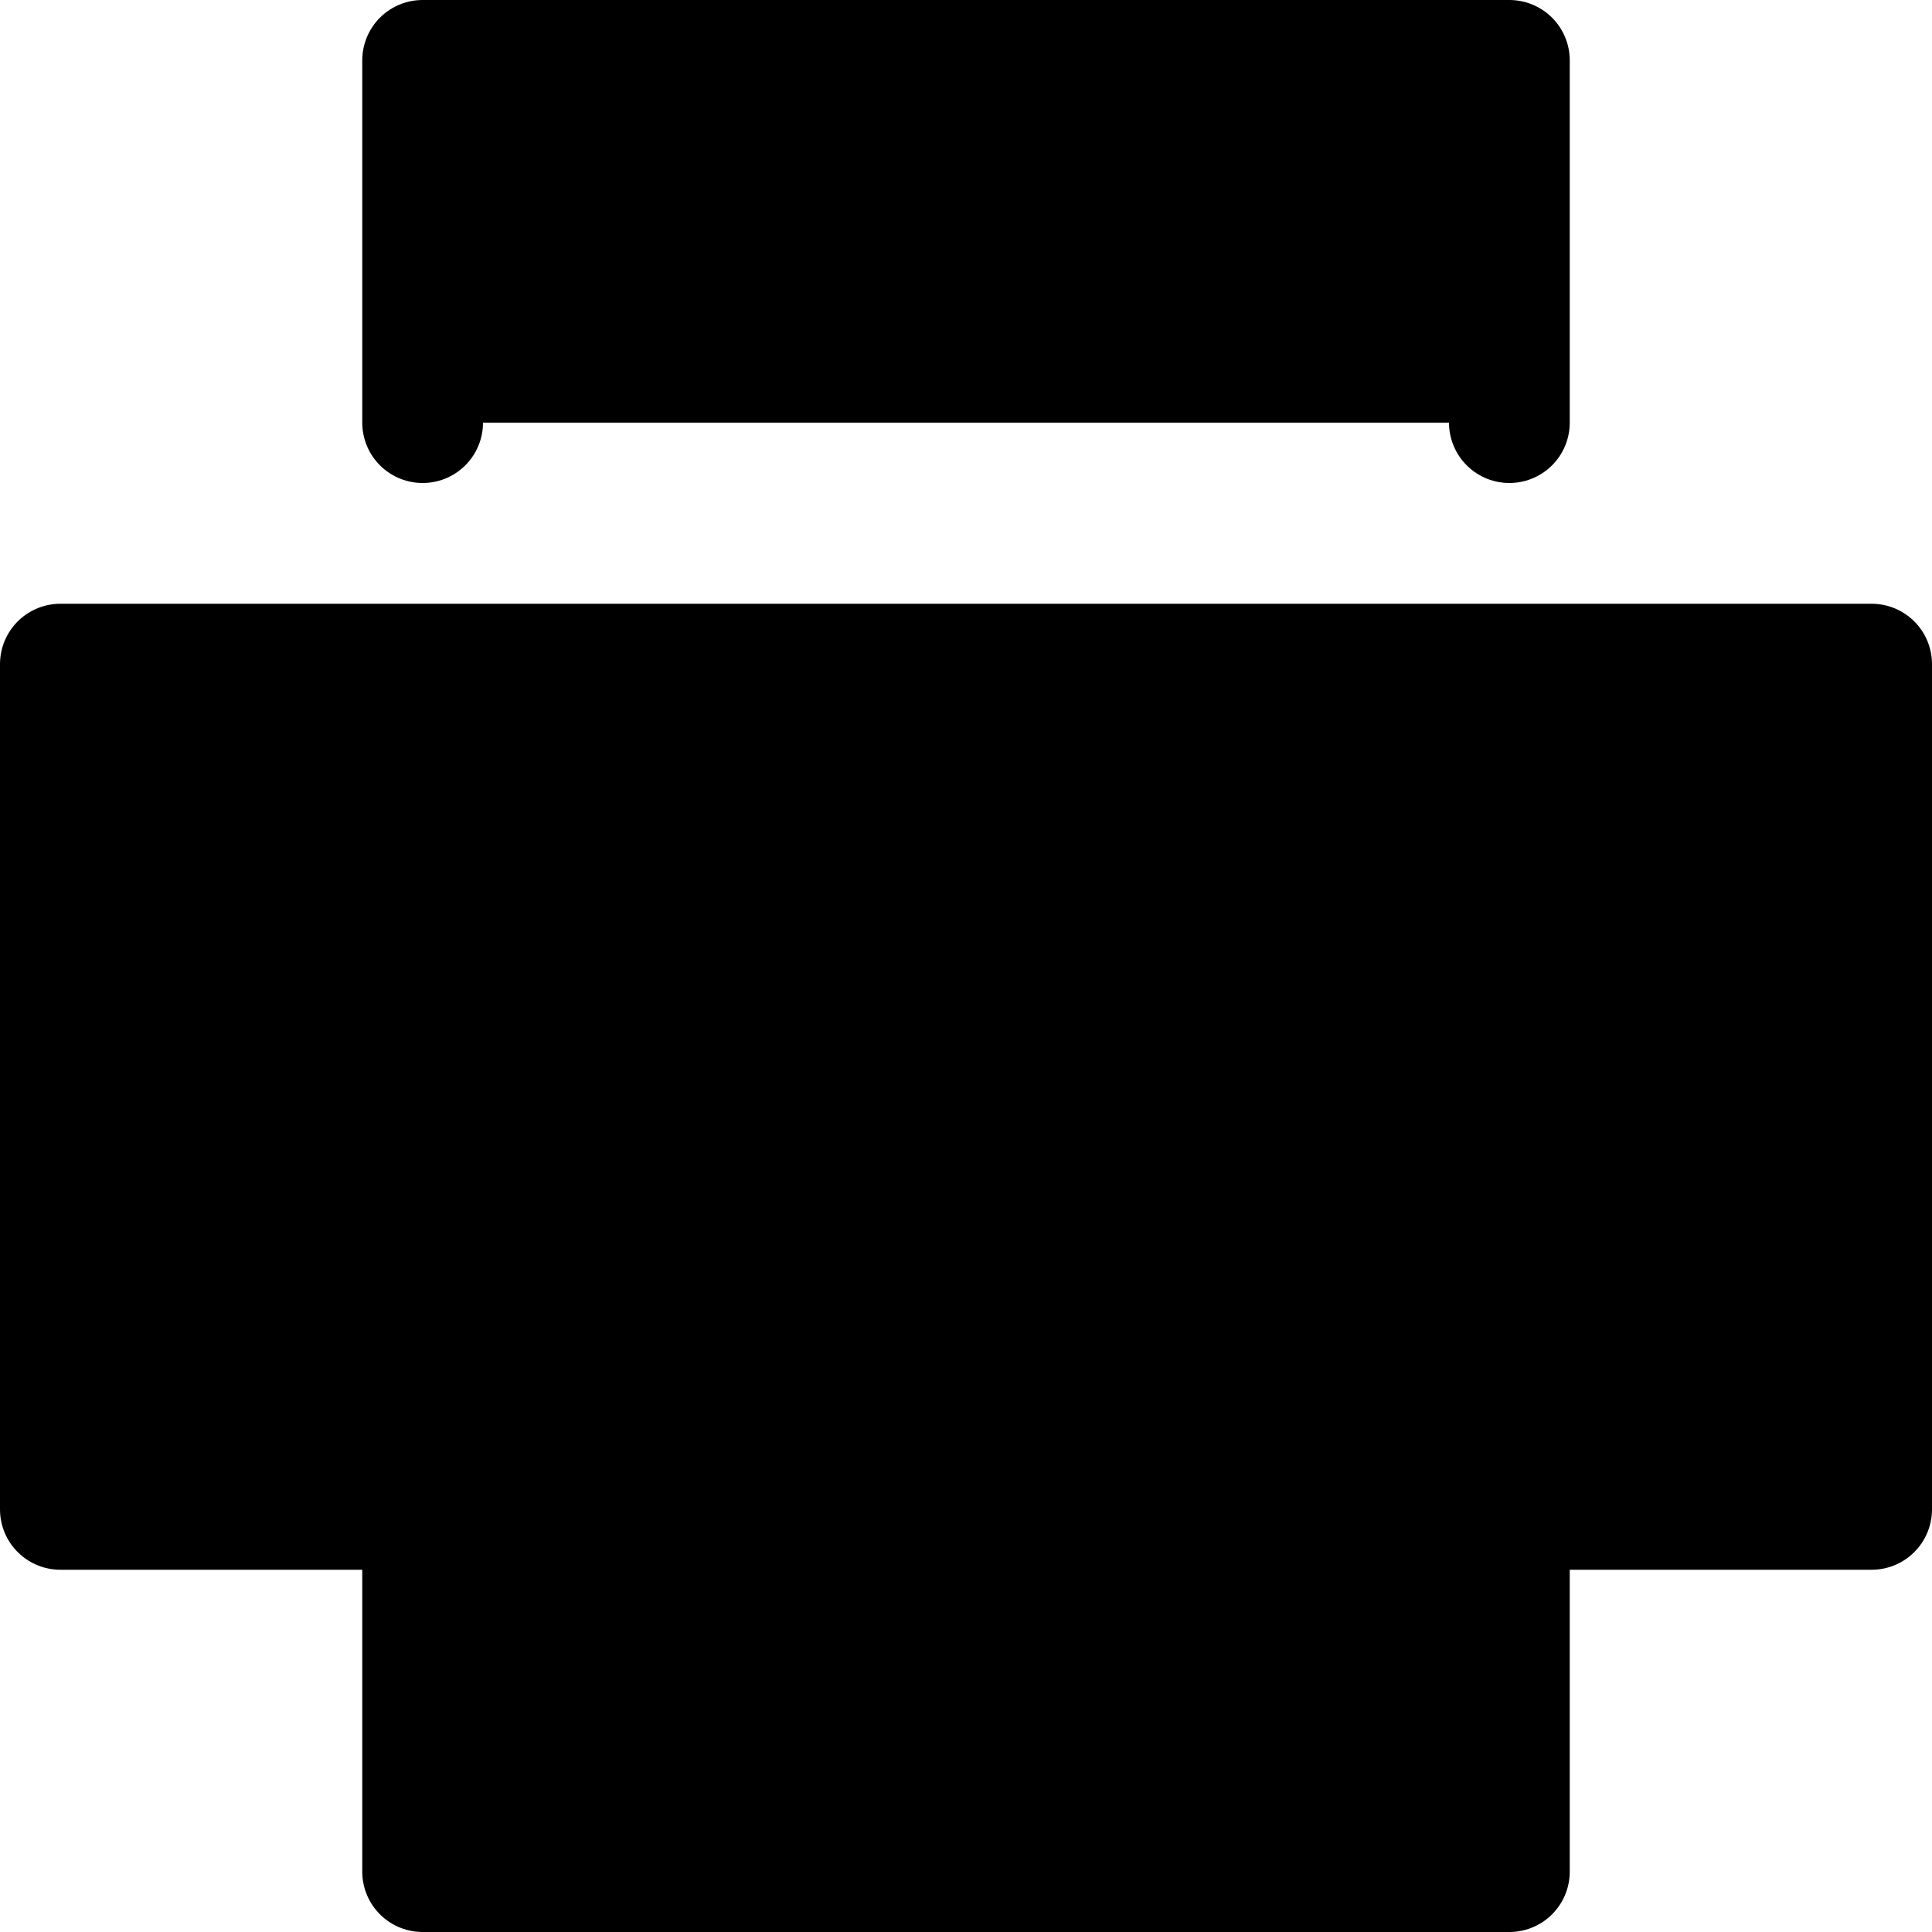<svg xmlns="http://www.w3.org/2000/svg" width="16" height="16" viewBox="0 0 16 16">
  <path stroke="currentColor" stroke-linecap="round" stroke-linejoin="round" d="M3.5 3.5v-3h9v3m-9 9h-3v-7h15v7h-3"/>
  <path stroke="currentColor" stroke-linecap="round" stroke-linejoin="round" d="M12.5 9.5h-9v6h9v-6Z"/>
</svg>
